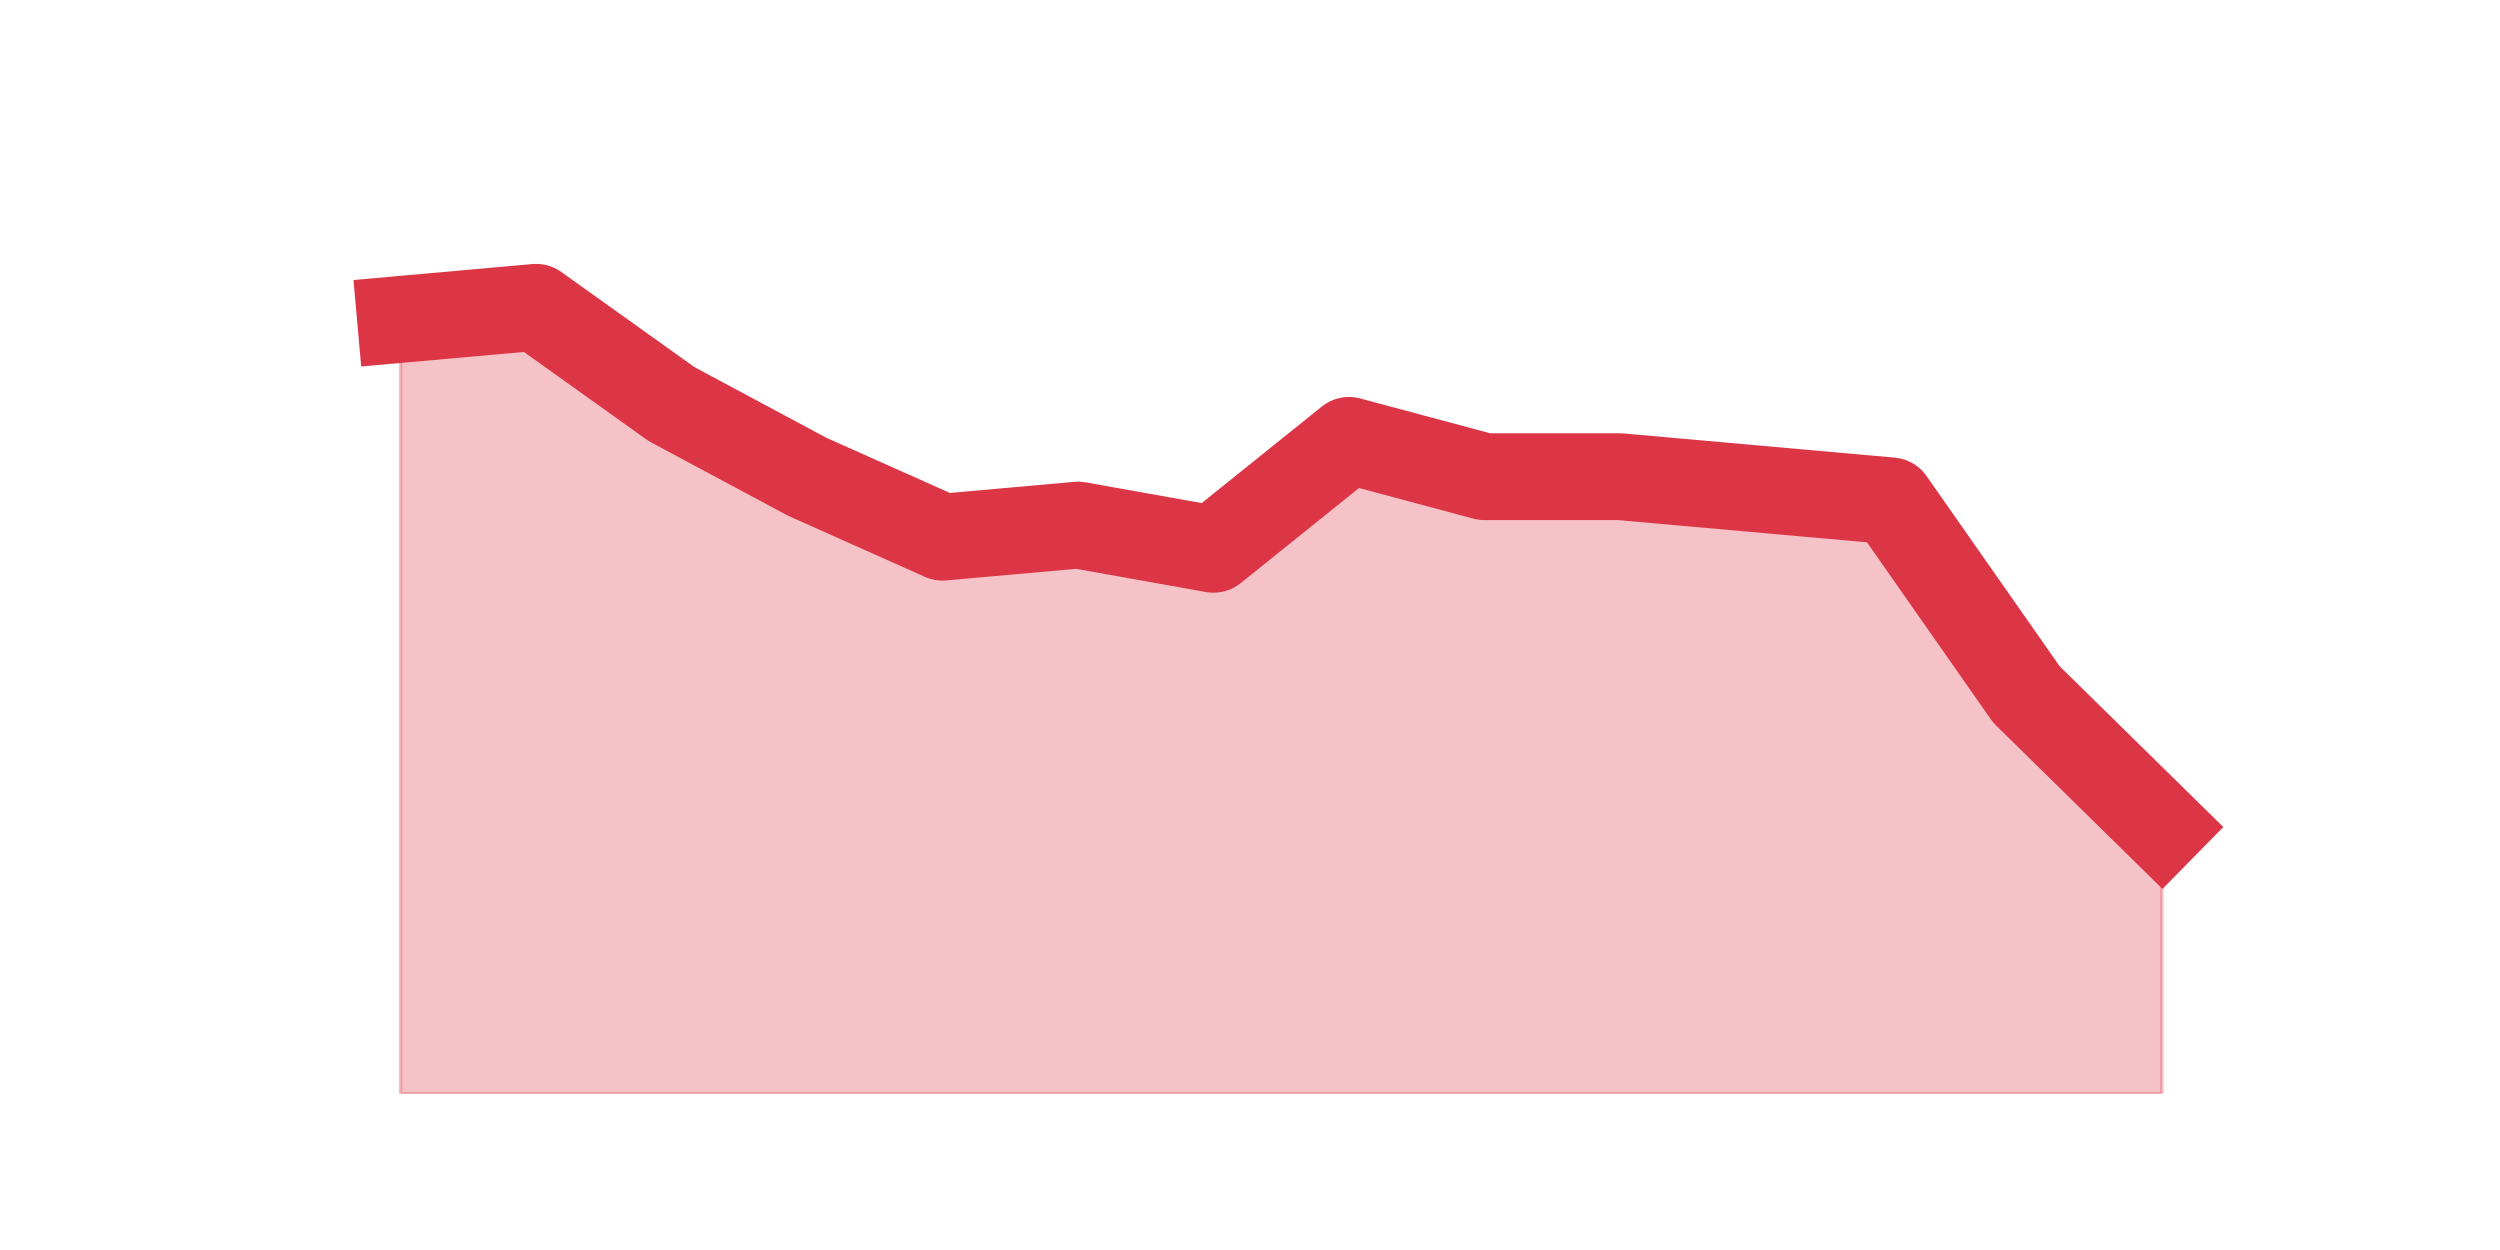 <?xml version="1.0" encoding="utf-8" standalone="no"?>
<!DOCTYPE svg PUBLIC "-//W3C//DTD SVG 1.1//EN"
  "http://www.w3.org/Graphics/SVG/1.1/DTD/svg11.dtd">
<!-- Created with matplotlib (https://matplotlib.org/) -->
<svg height="360pt" version="1.1" viewBox="0 0 720 360" width="720pt" xmlns="http://www.w3.org/2000/svg" xmlns:xlink="http://www.w3.org/1999/xlink">
 <defs>
  <style type="text/css">*{stroke-linecap:butt;stroke-linejoin:round;}</style>
 </defs>
 <g id="figure_1">
  <g id="patch_1">
   <path d="M 0 360 
L 720 360 
L 720 0 
L 0 0 
z
" style="fill:none;"/>
  </g>
  <g id="axes_1">
   <g id="matplotlib.axis_1"/>
   <g id="matplotlib.axis_2"/>
   <g id="PolyCollection_1">
    <defs>
     <path d="M 115.364 -268.015 
L 115.364 -45 
L 154.385 -45 
L 193.406 -45 
L 232.427 -45 
L 271.448 -45 
L 310.469 -45 
L 349.49 -45 
L 388.51 -45 
L 427.531 -45 
L 466.552 -45 
L 505.573 -45 
L 544.594 -45 
L 583.615 -45 
L 622.636 -45 
L 622.636 -121.662 
L 622.636 -121.662 
L 583.615 -159.992 
L 544.594 -215.746 
L 505.573 -219.231 
L 466.552 -222.715 
L 427.531 -222.715 
L 388.51 -233.169 
L 349.49 -201.808 
L 310.469 -208.777 
L 271.448 -205.292 
L 232.427 -222.715 
L 193.406 -243.623 
L 154.385 -271.5 
L 115.364 -268.015 
z
" id="m81cd6a4a50" style="stroke:#dc3545;stroke-opacity:0.3;"/>
    </defs>
    <g clip-path="url(#p8760ce88b6)">
     <use style="fill:#dc3545;fill-opacity:0.3;stroke:#dc3545;stroke-opacity:0.3;" x="0" xlink:href="#m81cd6a4a50" y="360"/>
    </g>
   </g>
   <g id="line2d_1">
    <path clip-path="url(#p8760ce88b6)" d="M 115.364 91.985 
L 154.385 88.5 
L 193.406 116.377 
L 232.427 137.285 
L 271.448 154.708 
L 310.469 151.223 
L 349.49 158.192 
L 388.51 126.831 
L 427.531 137.285 
L 466.552 137.285 
L 505.573 140.769 
L 544.594 144.254 
L 583.615 200.008 
L 622.636 238.338 
" style="fill:none;stroke:#dc3545;stroke-linecap:square;stroke-width:25;"/>
   </g>
  </g>
 </g>
 <defs>
  <clipPath id="p8760ce88b6">
   <rect height="271.8" width="558" x="90" y="43.2"/>
  </clipPath>
 </defs>
</svg>
